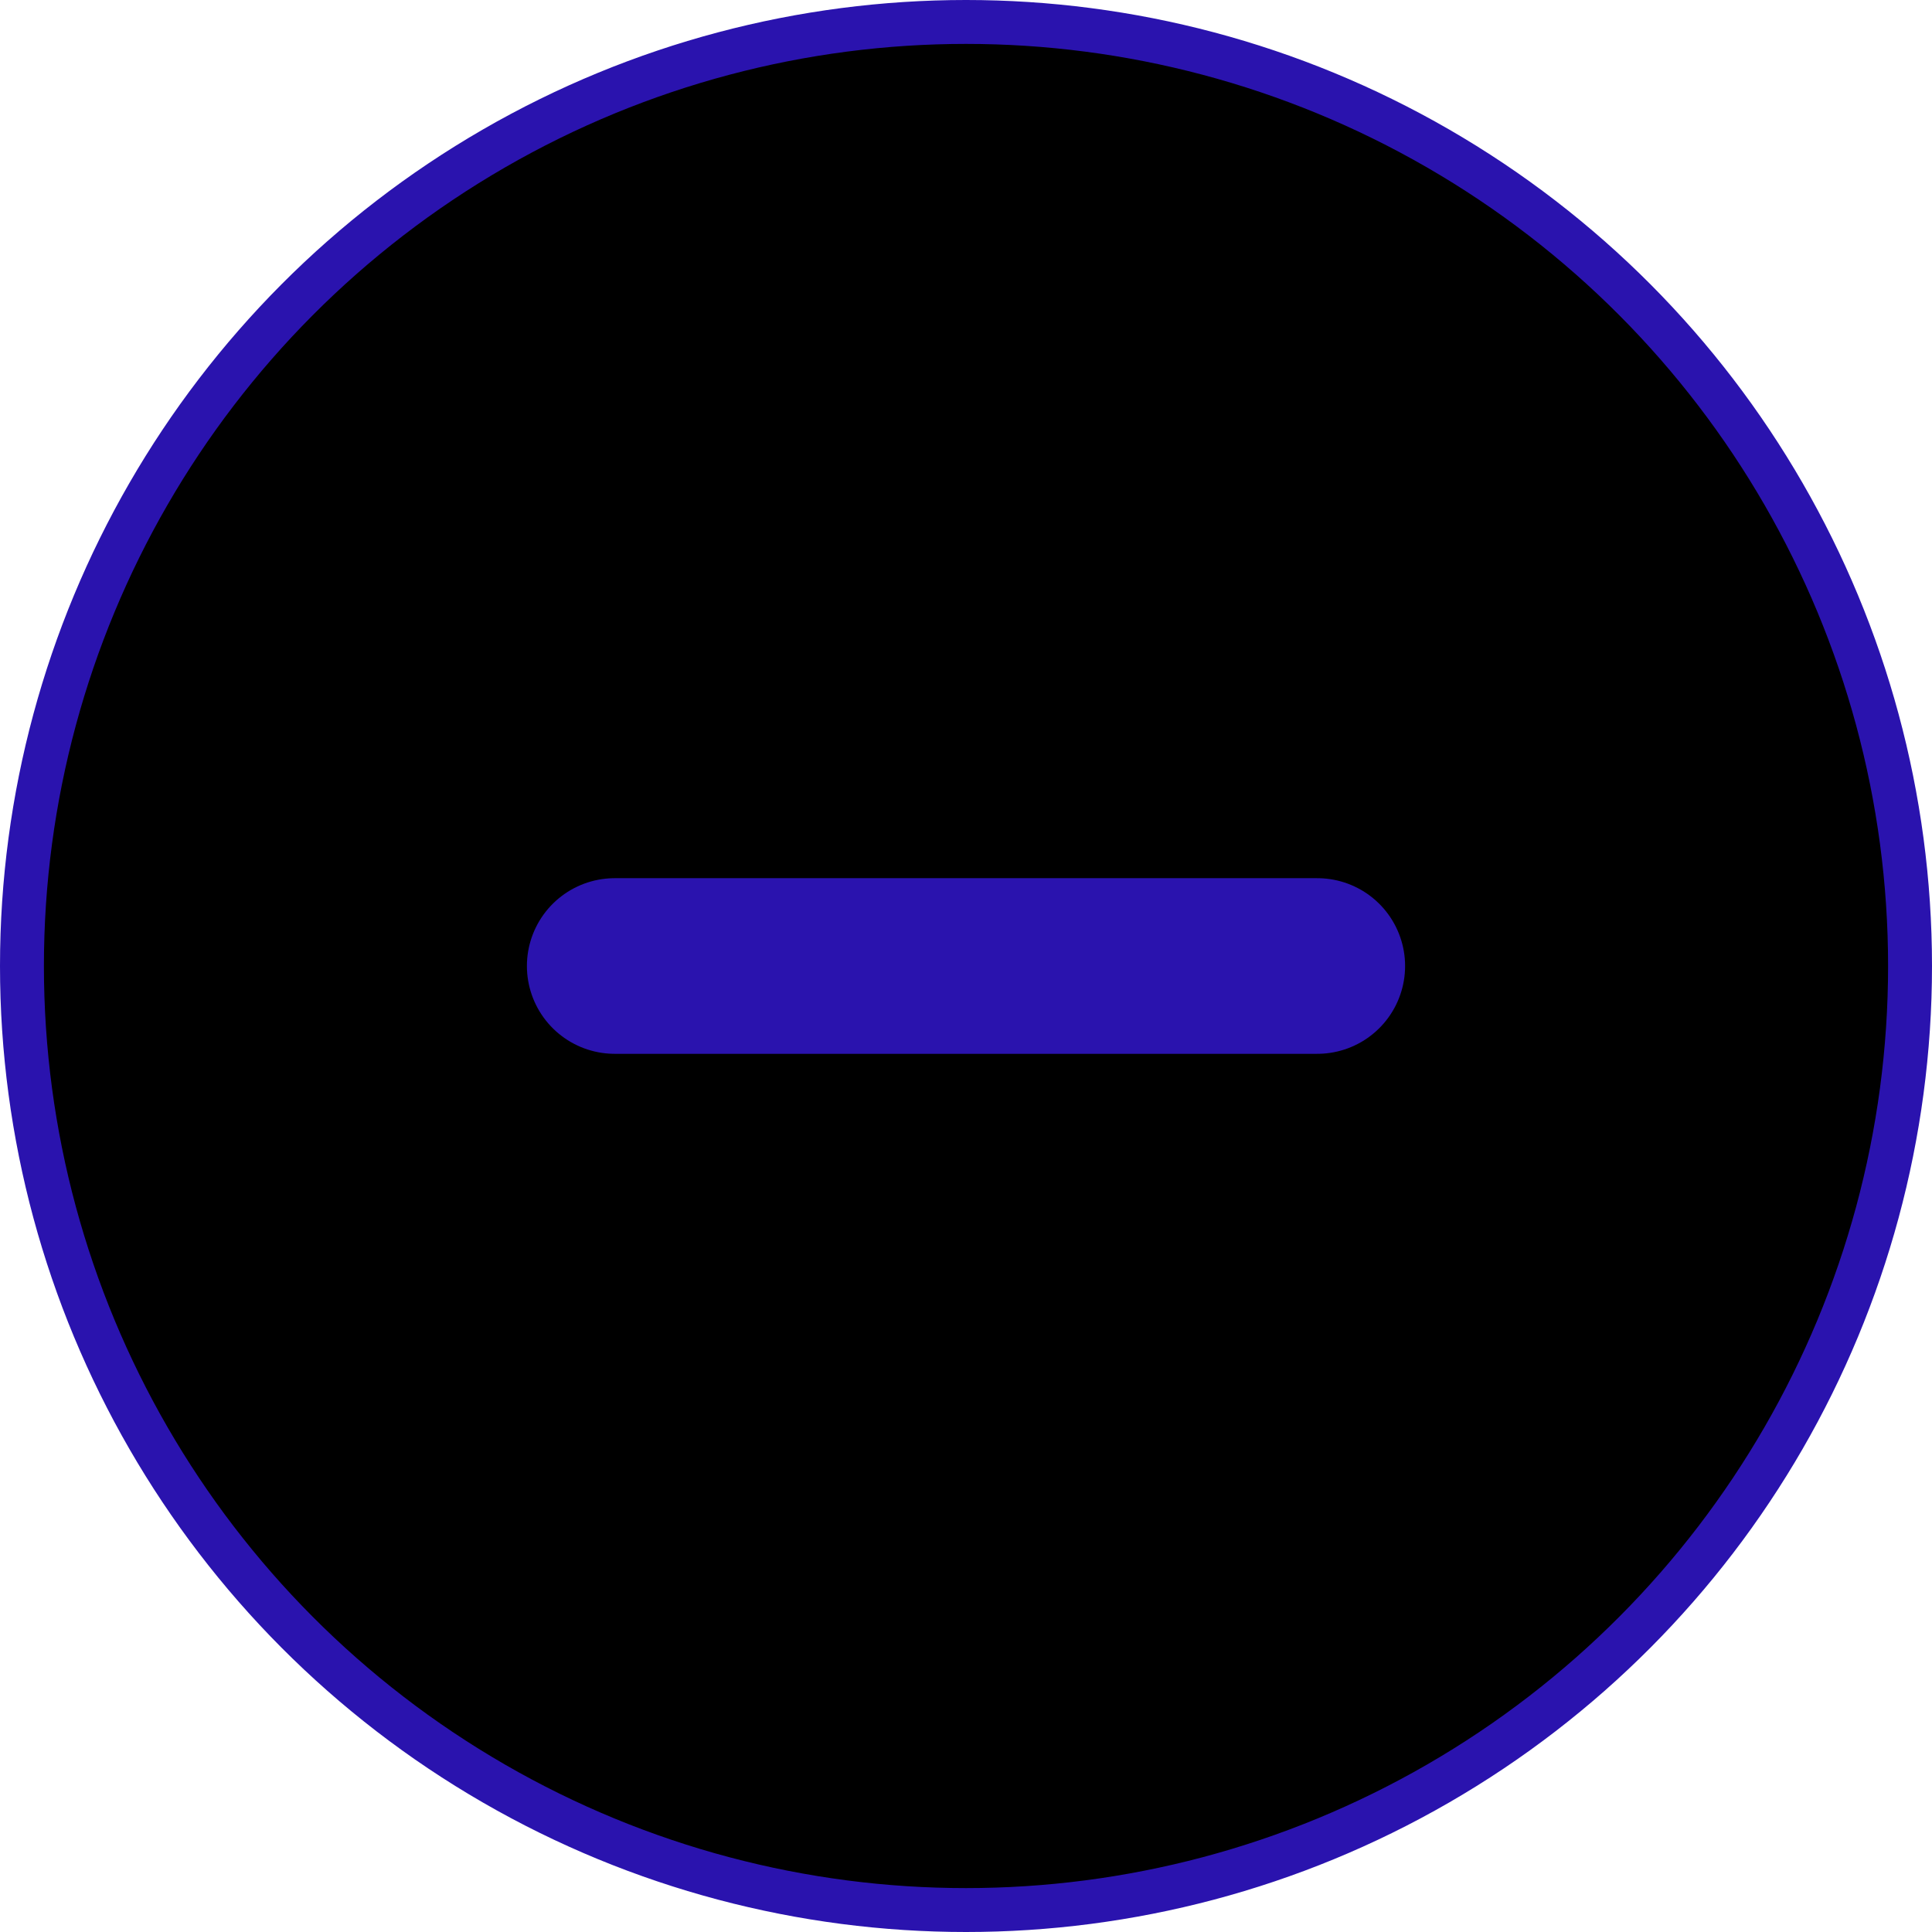 <svg width="44" height="44" viewBox="0 0 44 44" fill="currentColor" xmlns="http://www.w3.org/2000/svg">
<circle cx="22" cy="22" r="21.5" stroke="#2A13AE"/>
<path d="M14 22H30" stroke="#2A13AE" stroke-width="4" stroke-linecap="round"/>
</svg>
